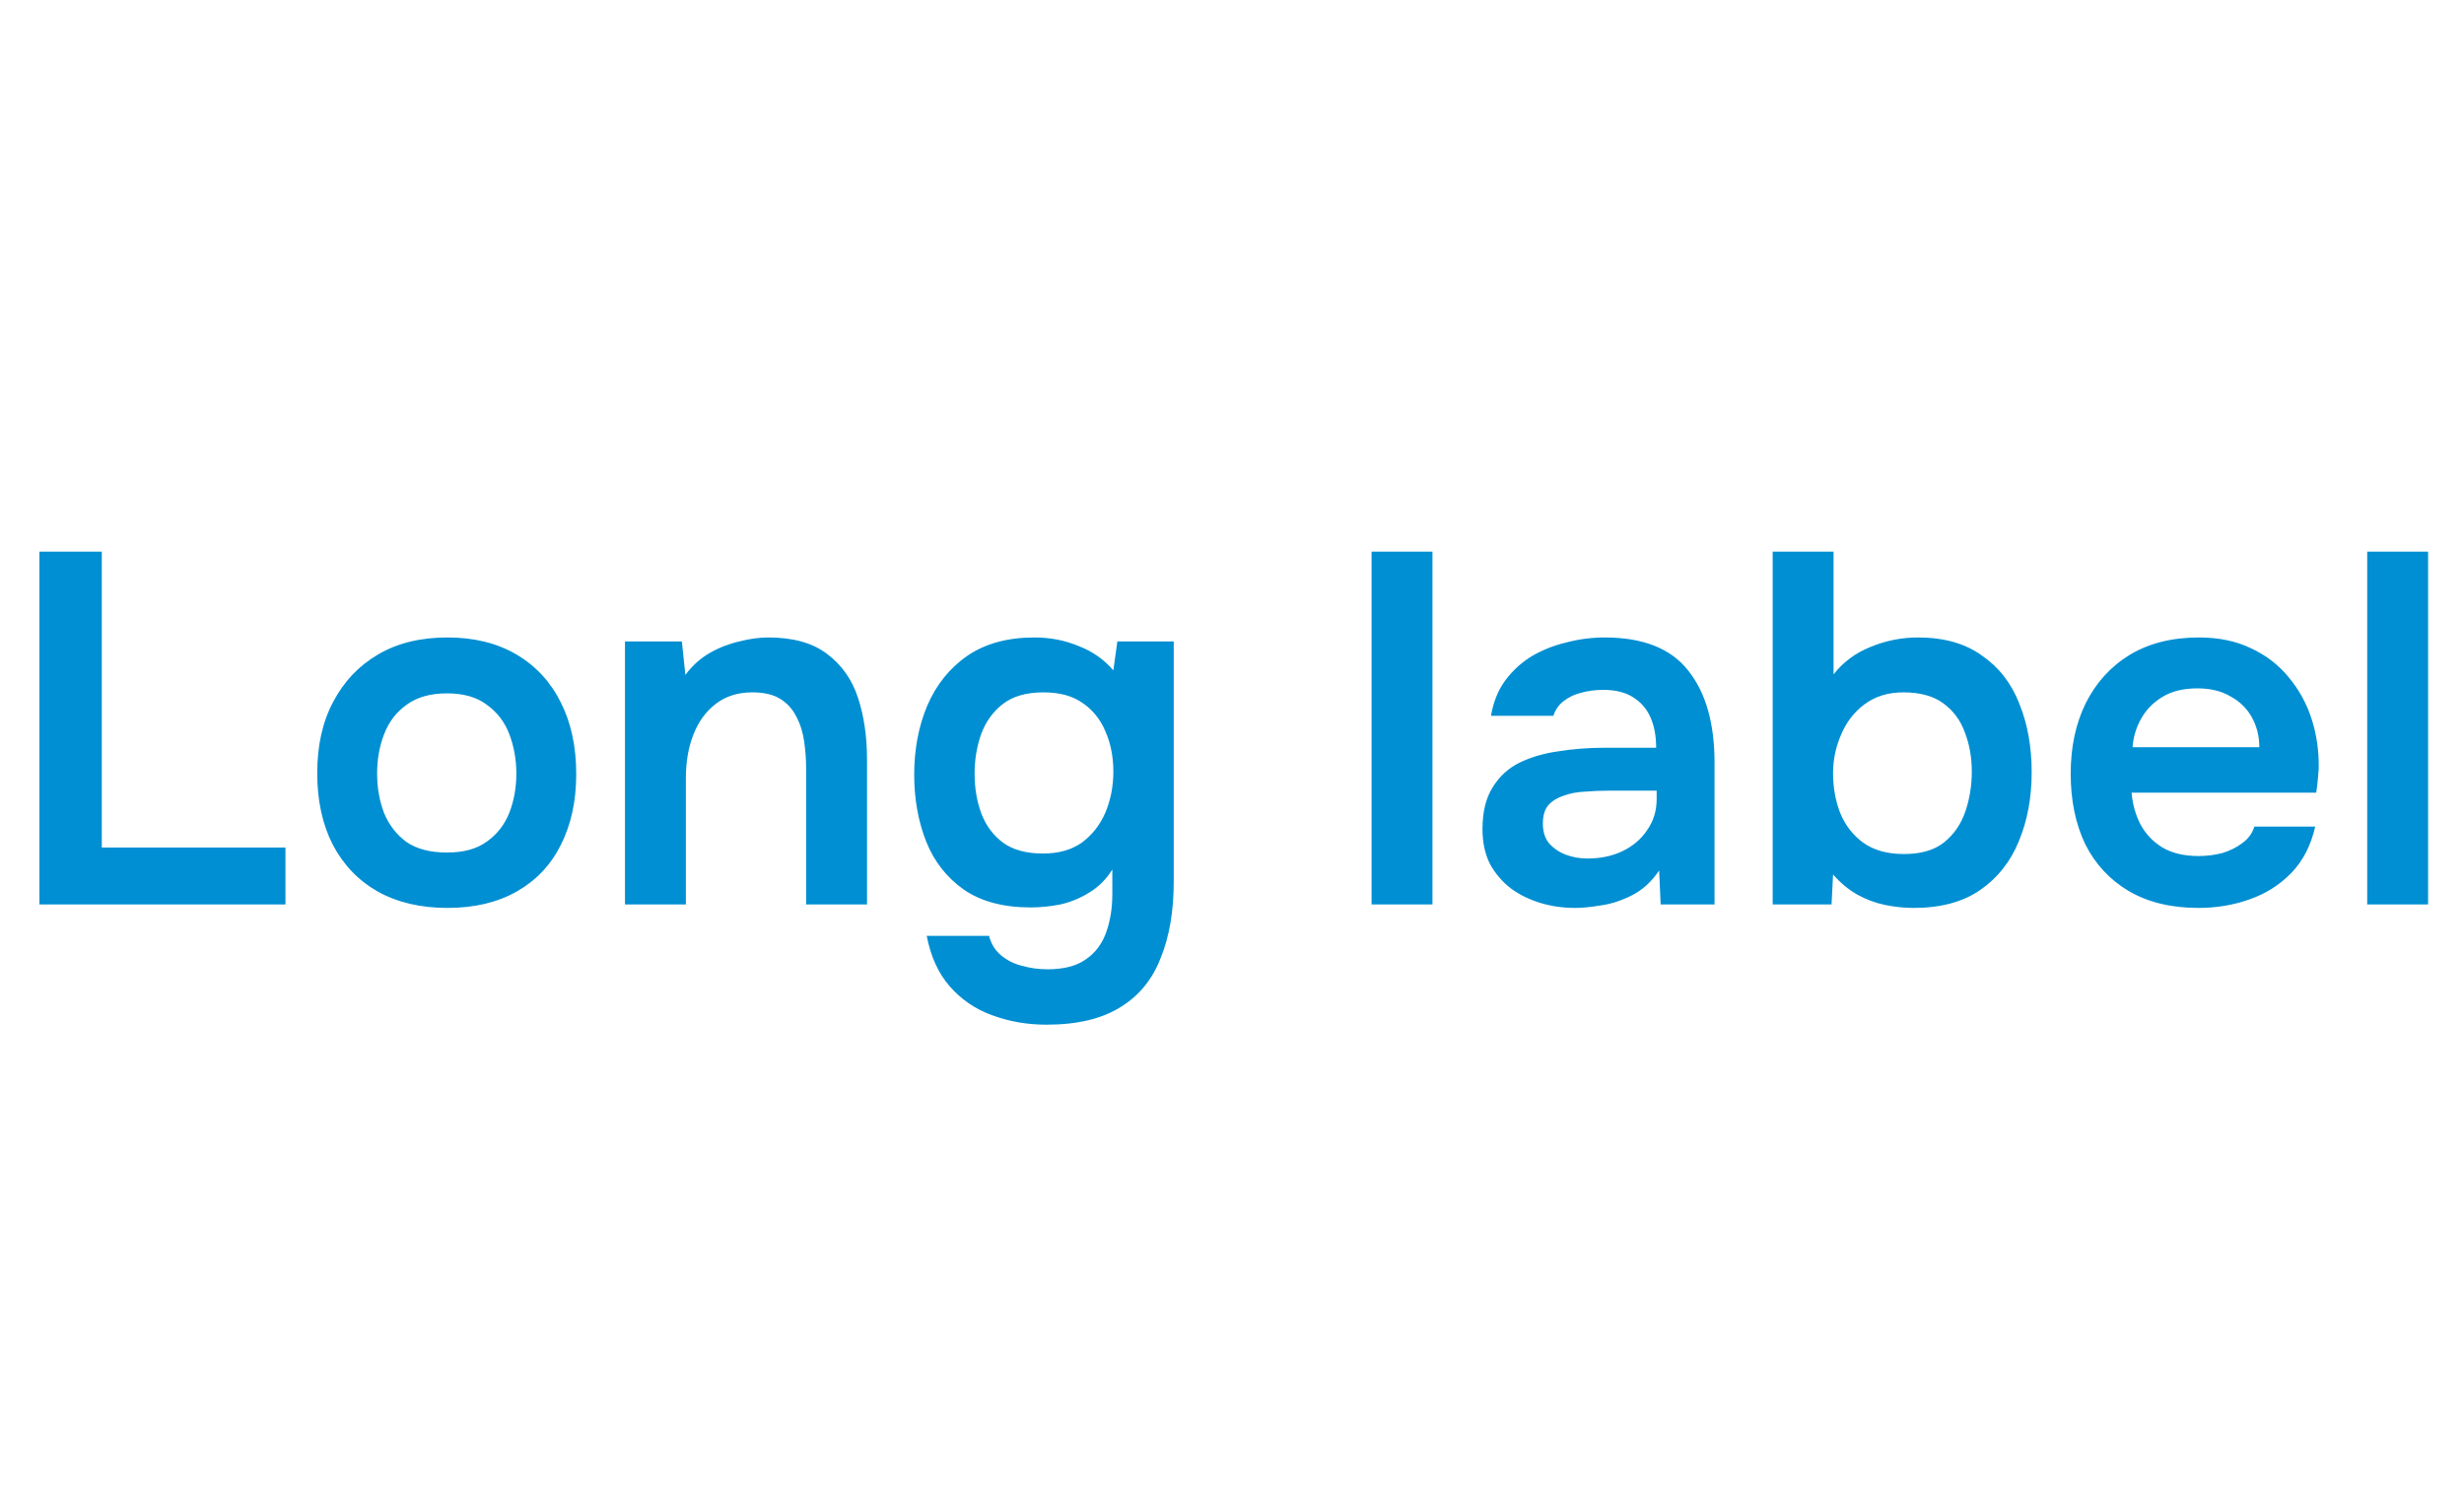 <svg width="79" height="48" viewBox="0 0 79 48" fill="none" xmlns="http://www.w3.org/2000/svg">
<path d="M1.264 29V17.688H3.264V27.176H9.152V29H1.264ZM14.347 29.112C13.483 29.112 12.736 28.936 12.107 28.584C11.488 28.232 11.008 27.731 10.667 27.08C10.336 26.429 10.171 25.667 10.171 24.792C10.171 23.907 10.341 23.144 10.683 22.504C11.024 21.853 11.504 21.347 12.123 20.984C12.742 20.621 13.483 20.44 14.347 20.44C15.2 20.44 15.936 20.621 16.555 20.984C17.174 21.347 17.648 21.859 17.979 22.52C18.309 23.171 18.475 23.939 18.475 24.824C18.475 25.688 18.309 26.445 17.979 27.096C17.659 27.736 17.189 28.232 16.571 28.584C15.952 28.936 15.211 29.112 14.347 29.112ZM14.331 27.336C14.864 27.336 15.291 27.219 15.611 26.984C15.941 26.749 16.181 26.44 16.331 26.056C16.48 25.672 16.555 25.256 16.555 24.808C16.555 24.36 16.48 23.939 16.331 23.544C16.181 23.149 15.941 22.835 15.611 22.6C15.291 22.355 14.864 22.232 14.331 22.232C13.797 22.232 13.366 22.355 13.035 22.6C12.704 22.835 12.464 23.149 12.315 23.544C12.165 23.928 12.091 24.349 12.091 24.808C12.091 25.256 12.165 25.677 12.315 26.072C12.475 26.456 12.715 26.765 13.035 27C13.366 27.224 13.797 27.336 14.331 27.336ZM20.038 29V20.568H21.862L21.974 21.64C22.198 21.341 22.459 21.107 22.758 20.936C23.056 20.765 23.371 20.643 23.702 20.568C24.032 20.483 24.342 20.44 24.63 20.44C25.43 20.44 26.059 20.616 26.518 20.968C26.987 21.32 27.318 21.789 27.51 22.376C27.702 22.963 27.798 23.619 27.798 24.344V29H25.846V24.664C25.846 24.355 25.824 24.056 25.782 23.768C25.739 23.469 25.654 23.203 25.526 22.968C25.408 22.733 25.238 22.547 25.014 22.408C24.79 22.269 24.491 22.2 24.118 22.2C23.659 22.2 23.27 22.323 22.95 22.568C22.63 22.813 22.39 23.144 22.23 23.56C22.07 23.965 21.99 24.429 21.99 24.952V29H20.038ZM33.551 32.856C32.933 32.856 32.352 32.755 31.808 32.552C31.274 32.36 30.821 32.051 30.448 31.624C30.085 31.208 29.84 30.669 29.712 30.008H31.712C31.776 30.264 31.904 30.472 32.096 30.632C32.288 30.792 32.511 30.904 32.767 30.968C33.034 31.043 33.306 31.08 33.584 31.08C34.106 31.08 34.517 30.973 34.816 30.76C35.125 30.547 35.343 30.253 35.471 29.88C35.599 29.517 35.663 29.117 35.663 28.68V27.88C35.471 28.189 35.226 28.435 34.928 28.616C34.639 28.797 34.33 28.925 33.999 29C33.679 29.064 33.359 29.096 33.039 29.096C32.165 29.096 31.45 28.904 30.895 28.52C30.352 28.136 29.951 27.624 29.695 26.984C29.439 26.333 29.311 25.619 29.311 24.84C29.311 24.029 29.45 23.293 29.727 22.632C30.015 21.96 30.442 21.427 31.008 21.032C31.584 20.637 32.303 20.44 33.167 20.44C33.669 20.44 34.138 20.531 34.575 20.712C35.023 20.883 35.397 21.144 35.696 21.496L35.824 20.568H37.632V28.264C37.632 29.213 37.493 30.029 37.215 30.712C36.949 31.405 36.517 31.933 35.919 32.296C35.322 32.669 34.533 32.856 33.551 32.856ZM33.44 27.368C33.941 27.368 34.357 27.251 34.688 27.016C35.018 26.771 35.269 26.451 35.44 26.056C35.61 25.651 35.696 25.213 35.696 24.744C35.696 24.264 35.61 23.832 35.44 23.448C35.279 23.064 35.034 22.76 34.703 22.536C34.383 22.312 33.968 22.2 33.456 22.2C32.911 22.2 32.48 22.323 32.16 22.568C31.84 22.813 31.605 23.139 31.456 23.544C31.317 23.939 31.247 24.36 31.247 24.808C31.247 25.277 31.322 25.709 31.471 26.104C31.621 26.488 31.855 26.797 32.175 27.032C32.495 27.256 32.917 27.368 33.44 27.368ZM43.975 29V17.688H45.927V29H43.975ZM50.507 29.112C50.112 29.112 49.739 29.059 49.387 28.952C49.035 28.845 48.72 28.691 48.443 28.488C48.166 28.275 47.942 28.013 47.771 27.704C47.611 27.384 47.531 27.011 47.531 26.584C47.531 26.04 47.638 25.597 47.851 25.256C48.064 24.904 48.352 24.637 48.715 24.456C49.088 24.275 49.51 24.152 49.979 24.088C50.448 24.013 50.939 23.976 51.451 23.976H53.099C53.099 23.603 53.04 23.283 52.923 23.016C52.806 22.739 52.619 22.52 52.363 22.36C52.118 22.2 51.798 22.12 51.403 22.12C51.147 22.12 50.907 22.152 50.683 22.216C50.47 22.269 50.283 22.36 50.123 22.488C49.974 22.605 49.867 22.76 49.803 22.952H47.803C47.878 22.515 48.027 22.141 48.251 21.832C48.486 21.512 48.768 21.251 49.099 21.048C49.44 20.845 49.814 20.696 50.219 20.6C50.624 20.493 51.035 20.44 51.451 20.44C52.678 20.44 53.568 20.792 54.123 21.496C54.688 22.2 54.971 23.187 54.971 24.456V29H53.243L53.195 27.912C52.95 28.275 52.656 28.541 52.315 28.712C51.974 28.883 51.643 28.989 51.323 29.032C51.003 29.085 50.731 29.112 50.507 29.112ZM50.891 27.528C51.318 27.528 51.696 27.448 52.027 27.288C52.358 27.128 52.619 26.904 52.811 26.616C53.014 26.328 53.115 25.997 53.115 25.624V25.352H51.579C51.323 25.352 51.067 25.363 50.811 25.384C50.566 25.395 50.342 25.437 50.139 25.512C49.936 25.576 49.771 25.677 49.643 25.816C49.526 25.955 49.467 26.152 49.467 26.408C49.467 26.664 49.531 26.872 49.659 27.032C49.798 27.192 49.974 27.315 50.187 27.4C50.411 27.485 50.646 27.528 50.891 27.528ZM61.363 29.112C61.053 29.112 60.744 29.08 60.435 29.016C60.125 28.952 59.827 28.84 59.539 28.68C59.261 28.52 59.005 28.307 58.771 28.04L58.723 29H56.835V17.688H58.787V21.624C59.096 21.229 59.491 20.936 59.971 20.744C60.461 20.541 60.968 20.44 61.491 20.44C62.323 20.44 63.005 20.632 63.539 21.016C64.083 21.389 64.483 21.901 64.739 22.552C65.005 23.203 65.139 23.939 65.139 24.76C65.139 25.581 65 26.323 64.723 26.984C64.456 27.635 64.045 28.152 63.491 28.536C62.936 28.92 62.227 29.112 61.363 29.112ZM61.043 27.384C61.587 27.384 62.013 27.261 62.323 27.016C62.643 26.76 62.872 26.429 63.011 26.024C63.149 25.619 63.219 25.192 63.219 24.744C63.219 24.285 63.144 23.864 62.995 23.48C62.856 23.096 62.627 22.787 62.307 22.552C61.987 22.317 61.56 22.2 61.027 22.2C60.536 22.2 60.12 22.328 59.779 22.584C59.448 22.829 59.197 23.155 59.027 23.56C58.856 23.955 58.771 24.365 58.771 24.792C58.771 25.24 58.845 25.661 58.995 26.056C59.155 26.451 59.4 26.771 59.731 27.016C60.072 27.261 60.509 27.384 61.043 27.384ZM70.486 29.112C69.611 29.112 68.864 28.931 68.246 28.568C67.638 28.205 67.174 27.704 66.854 27.064C66.544 26.413 66.39 25.661 66.39 24.808C66.39 23.955 66.55 23.203 66.87 22.552C67.2 21.891 67.67 21.373 68.278 21C68.896 20.627 69.638 20.44 70.502 20.44C71.142 20.44 71.702 20.557 72.182 20.792C72.662 21.016 73.062 21.325 73.382 21.72C73.712 22.115 73.958 22.563 74.118 23.064C74.278 23.565 74.352 24.093 74.342 24.648C74.331 24.776 74.32 24.904 74.31 25.032C74.299 25.149 74.283 25.277 74.262 25.416H68.342C68.374 25.789 68.47 26.131 68.63 26.44C68.8 26.749 69.035 26.995 69.334 27.176C69.643 27.357 70.027 27.448 70.486 27.448C70.752 27.448 71.008 27.416 71.254 27.352C71.499 27.277 71.712 27.171 71.894 27.032C72.086 26.893 72.214 26.717 72.278 26.504H74.23C74.091 27.112 73.835 27.608 73.462 27.992C73.088 28.376 72.64 28.659 72.118 28.84C71.606 29.021 71.062 29.112 70.486 29.112ZM68.374 23.96H72.438C72.438 23.608 72.358 23.288 72.198 23C72.038 22.712 71.808 22.488 71.51 22.328C71.222 22.157 70.87 22.072 70.454 22.072C70.006 22.072 69.632 22.163 69.334 22.344C69.035 22.525 68.806 22.76 68.646 23.048C68.486 23.336 68.395 23.64 68.374 23.96ZM75.897 29V17.688H77.849V29H75.897Z" fill="#008FD2"/>
</svg>
